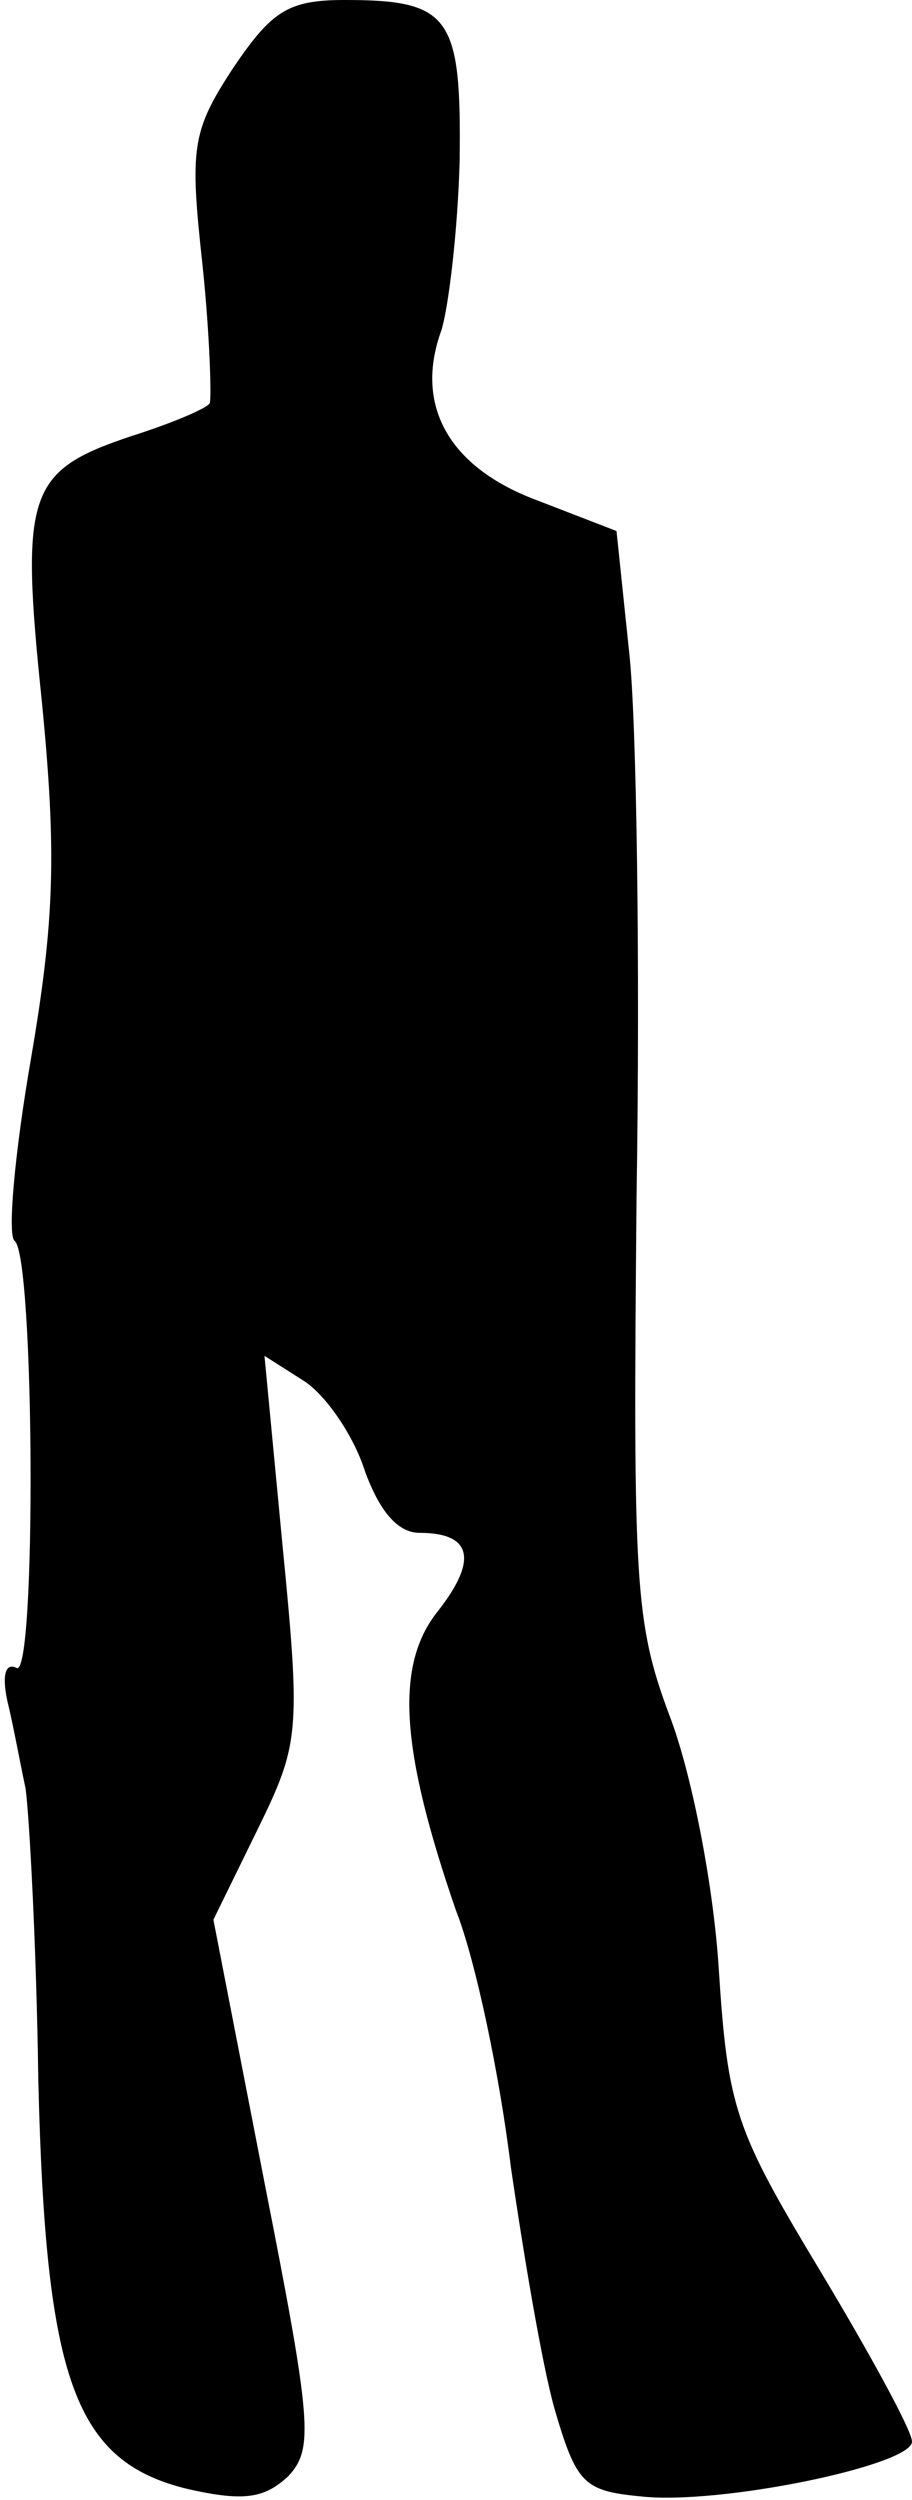 <?xml version="1.0" standalone="no"?>
<!DOCTYPE svg PUBLIC "-//W3C//DTD SVG 20010904//EN"
 "http://www.w3.org/TR/2001/REC-SVG-20010904/DTD/svg10.dtd">
<svg version="1.0" xmlns="http://www.w3.org/2000/svg"
 width="50pt" height="137pt" viewBox="0 0 50 137"
 preserveAspectRatio="xMidYMid meet">
<g transform="translate(0,137) scale(0.1,-0.1)"
fill="#000000" stroke="none">
<path fill="#000000" stroke="none" d="M128 1333 c-23 -35 -24 -44 -17 -108 4
-38 5 -73 4 -76 -2 -3 -21 -11 -43 -18 -57 -19 -61 -31 -49 -146 8 -82 7 -119
-6 -195 -9 -52 -13 -97 -9 -100 11 -8 12 -241 1 -234 -6 3 -8 -4 -5 -18 3 -12
7 -34 10 -48 2 -14 6 -86 7 -160 4 -165 20 -209 82 -224 31 -7 42 -5 55 7 14
15 13 29 -13 161 l-28 144 24 49 c23 47 24 53 14 155 l-10 105 22 -14 c12 -8
27 -30 33 -49 8 -22 18 -34 30 -34 29 0 32 -15 10 -43 -24 -30 -20 -77 10
-164 11 -28 24 -91 30 -140 7 -48 17 -108 24 -133 12 -41 16 -45 47 -48 43 -5
149 17 149 30 0 6 -23 48 -50 93 -47 78 -51 89 -56 167 -3 46 -15 107 -27 138
-19 51 -20 72 -18 285 2 127 0 261 -4 297 l-7 67 -44 17 c-48 18 -67 52 -52
93 4 13 9 55 10 93 1 79 -5 88 -63 88 -31 0 -40 -6 -61 -37z"/>
</g>
</svg>
